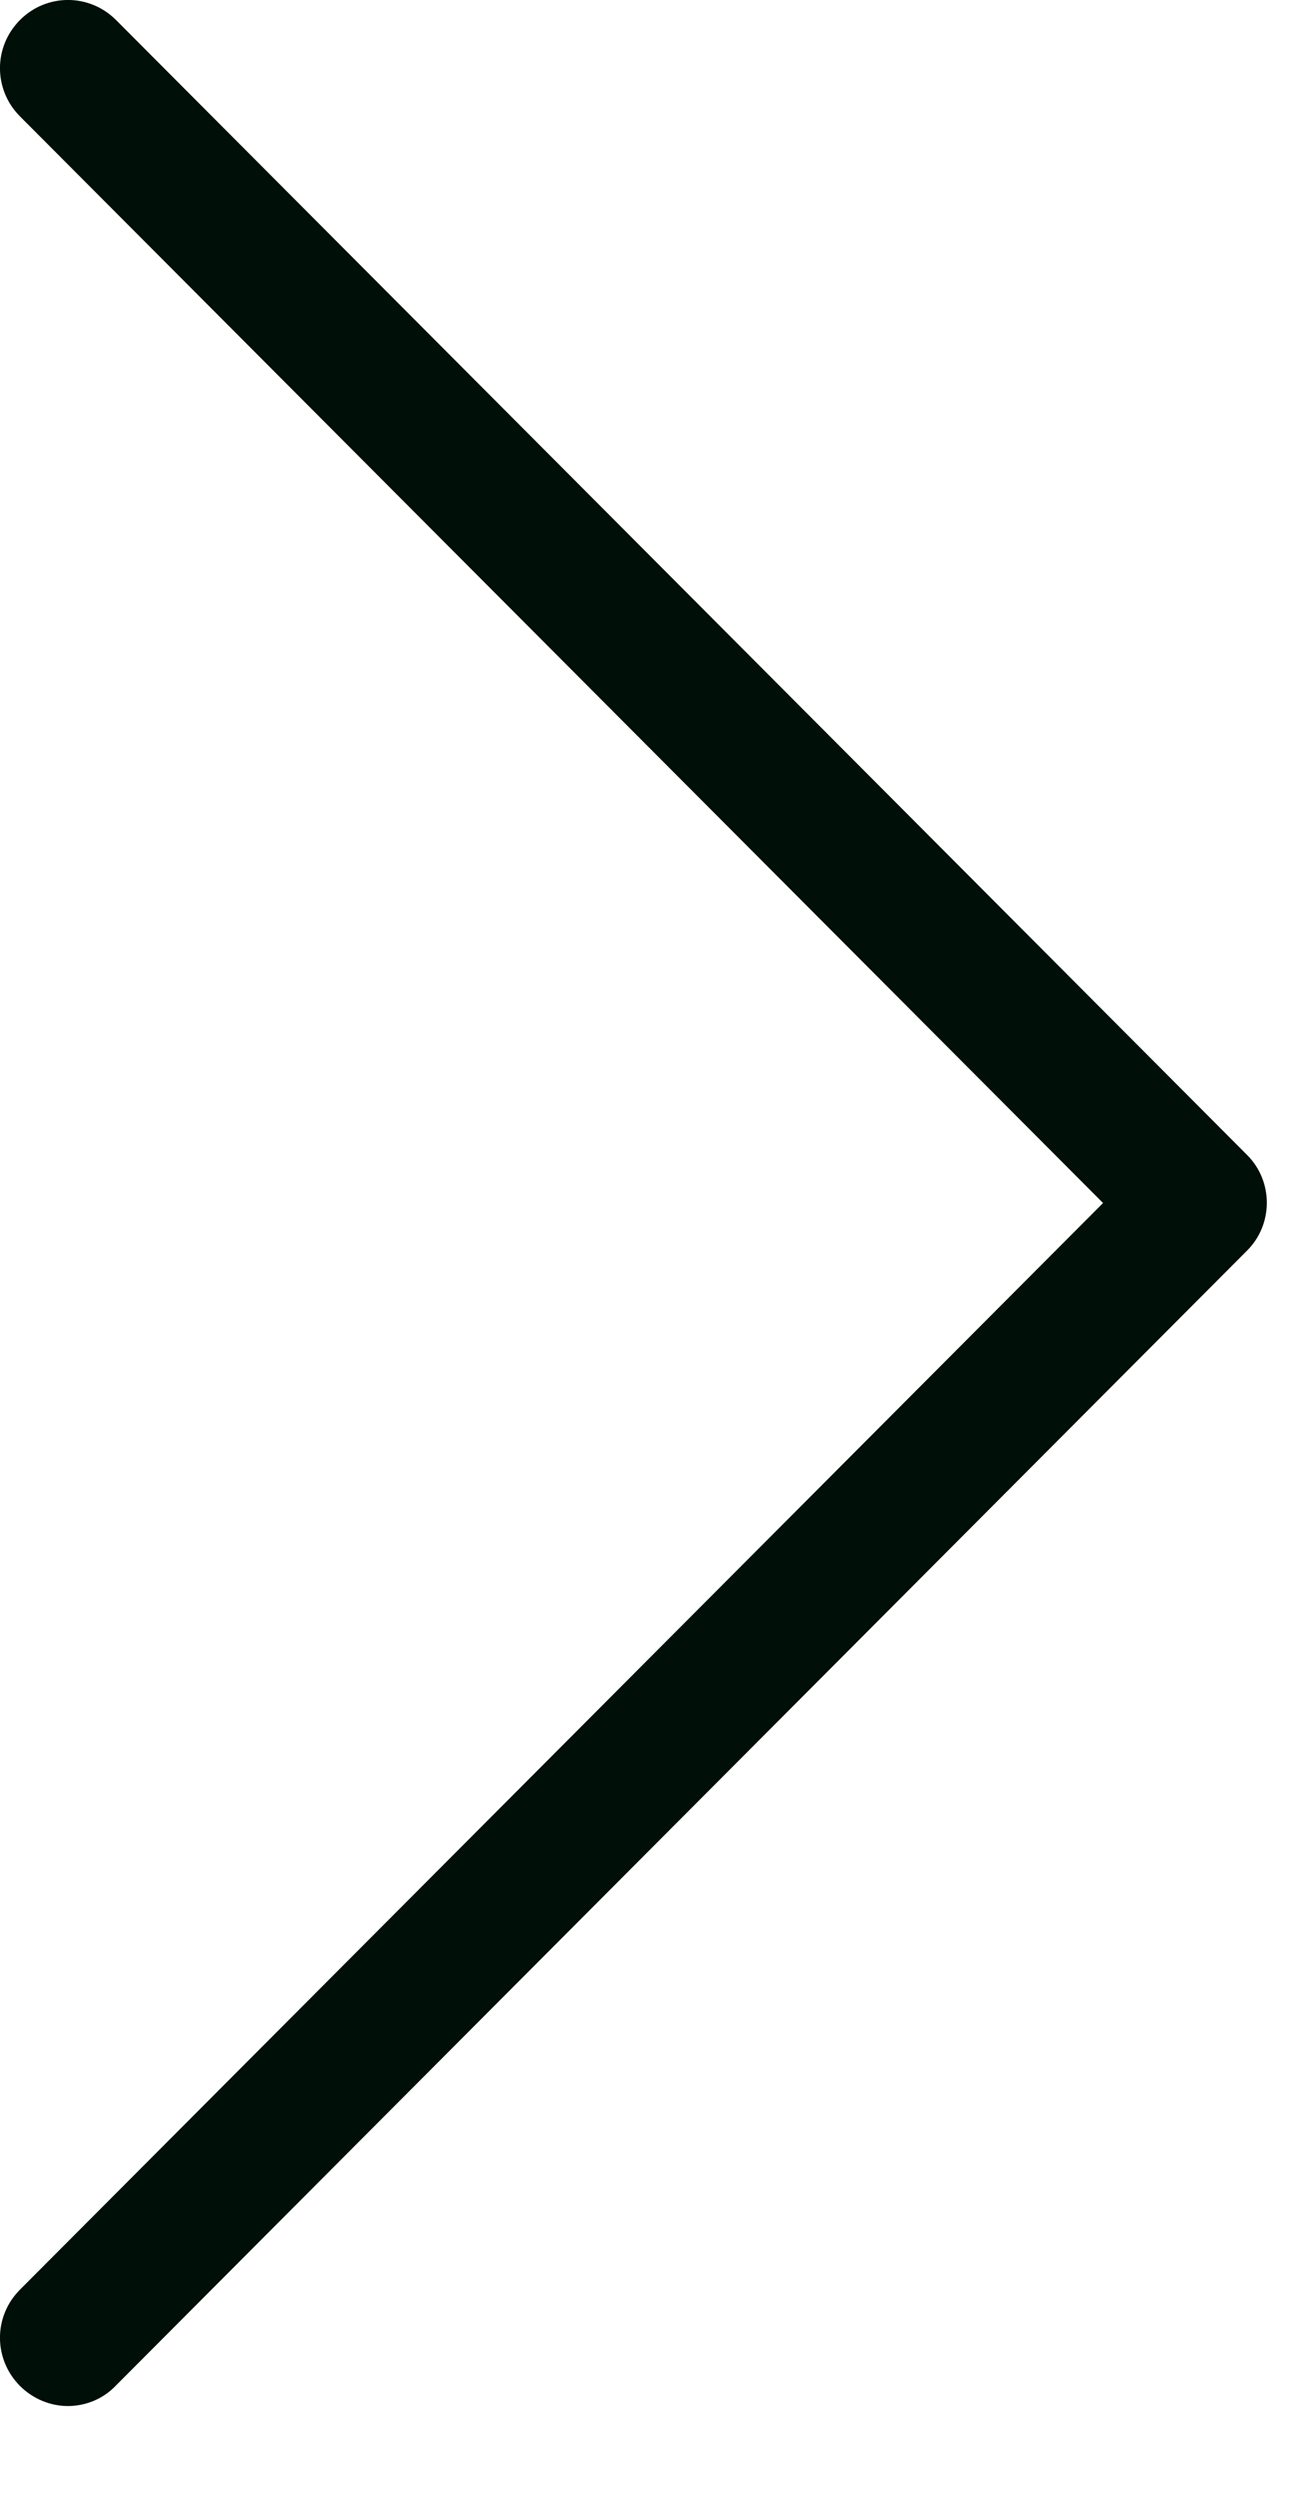 <svg width="13" height="25" viewBox="0 0 13 25" fill="none" xmlns="http://www.w3.org/2000/svg">
<path d="M12.482 11.552L1.161 0.2C0.894 -0.067 0.466 -0.067 0.2 0.2C-0.067 0.468 -0.067 0.896 0.2 1.164L11.039 12.031L0.2 22.898C-0.067 23.165 -0.067 23.593 0.2 23.861C0.331 23.992 0.507 24.062 0.678 24.062C0.849 24.062 1.025 23.997 1.156 23.861L12.477 12.51C12.744 12.248 12.744 11.814 12.482 11.552Z" fill="#000F08"/>
</svg>
